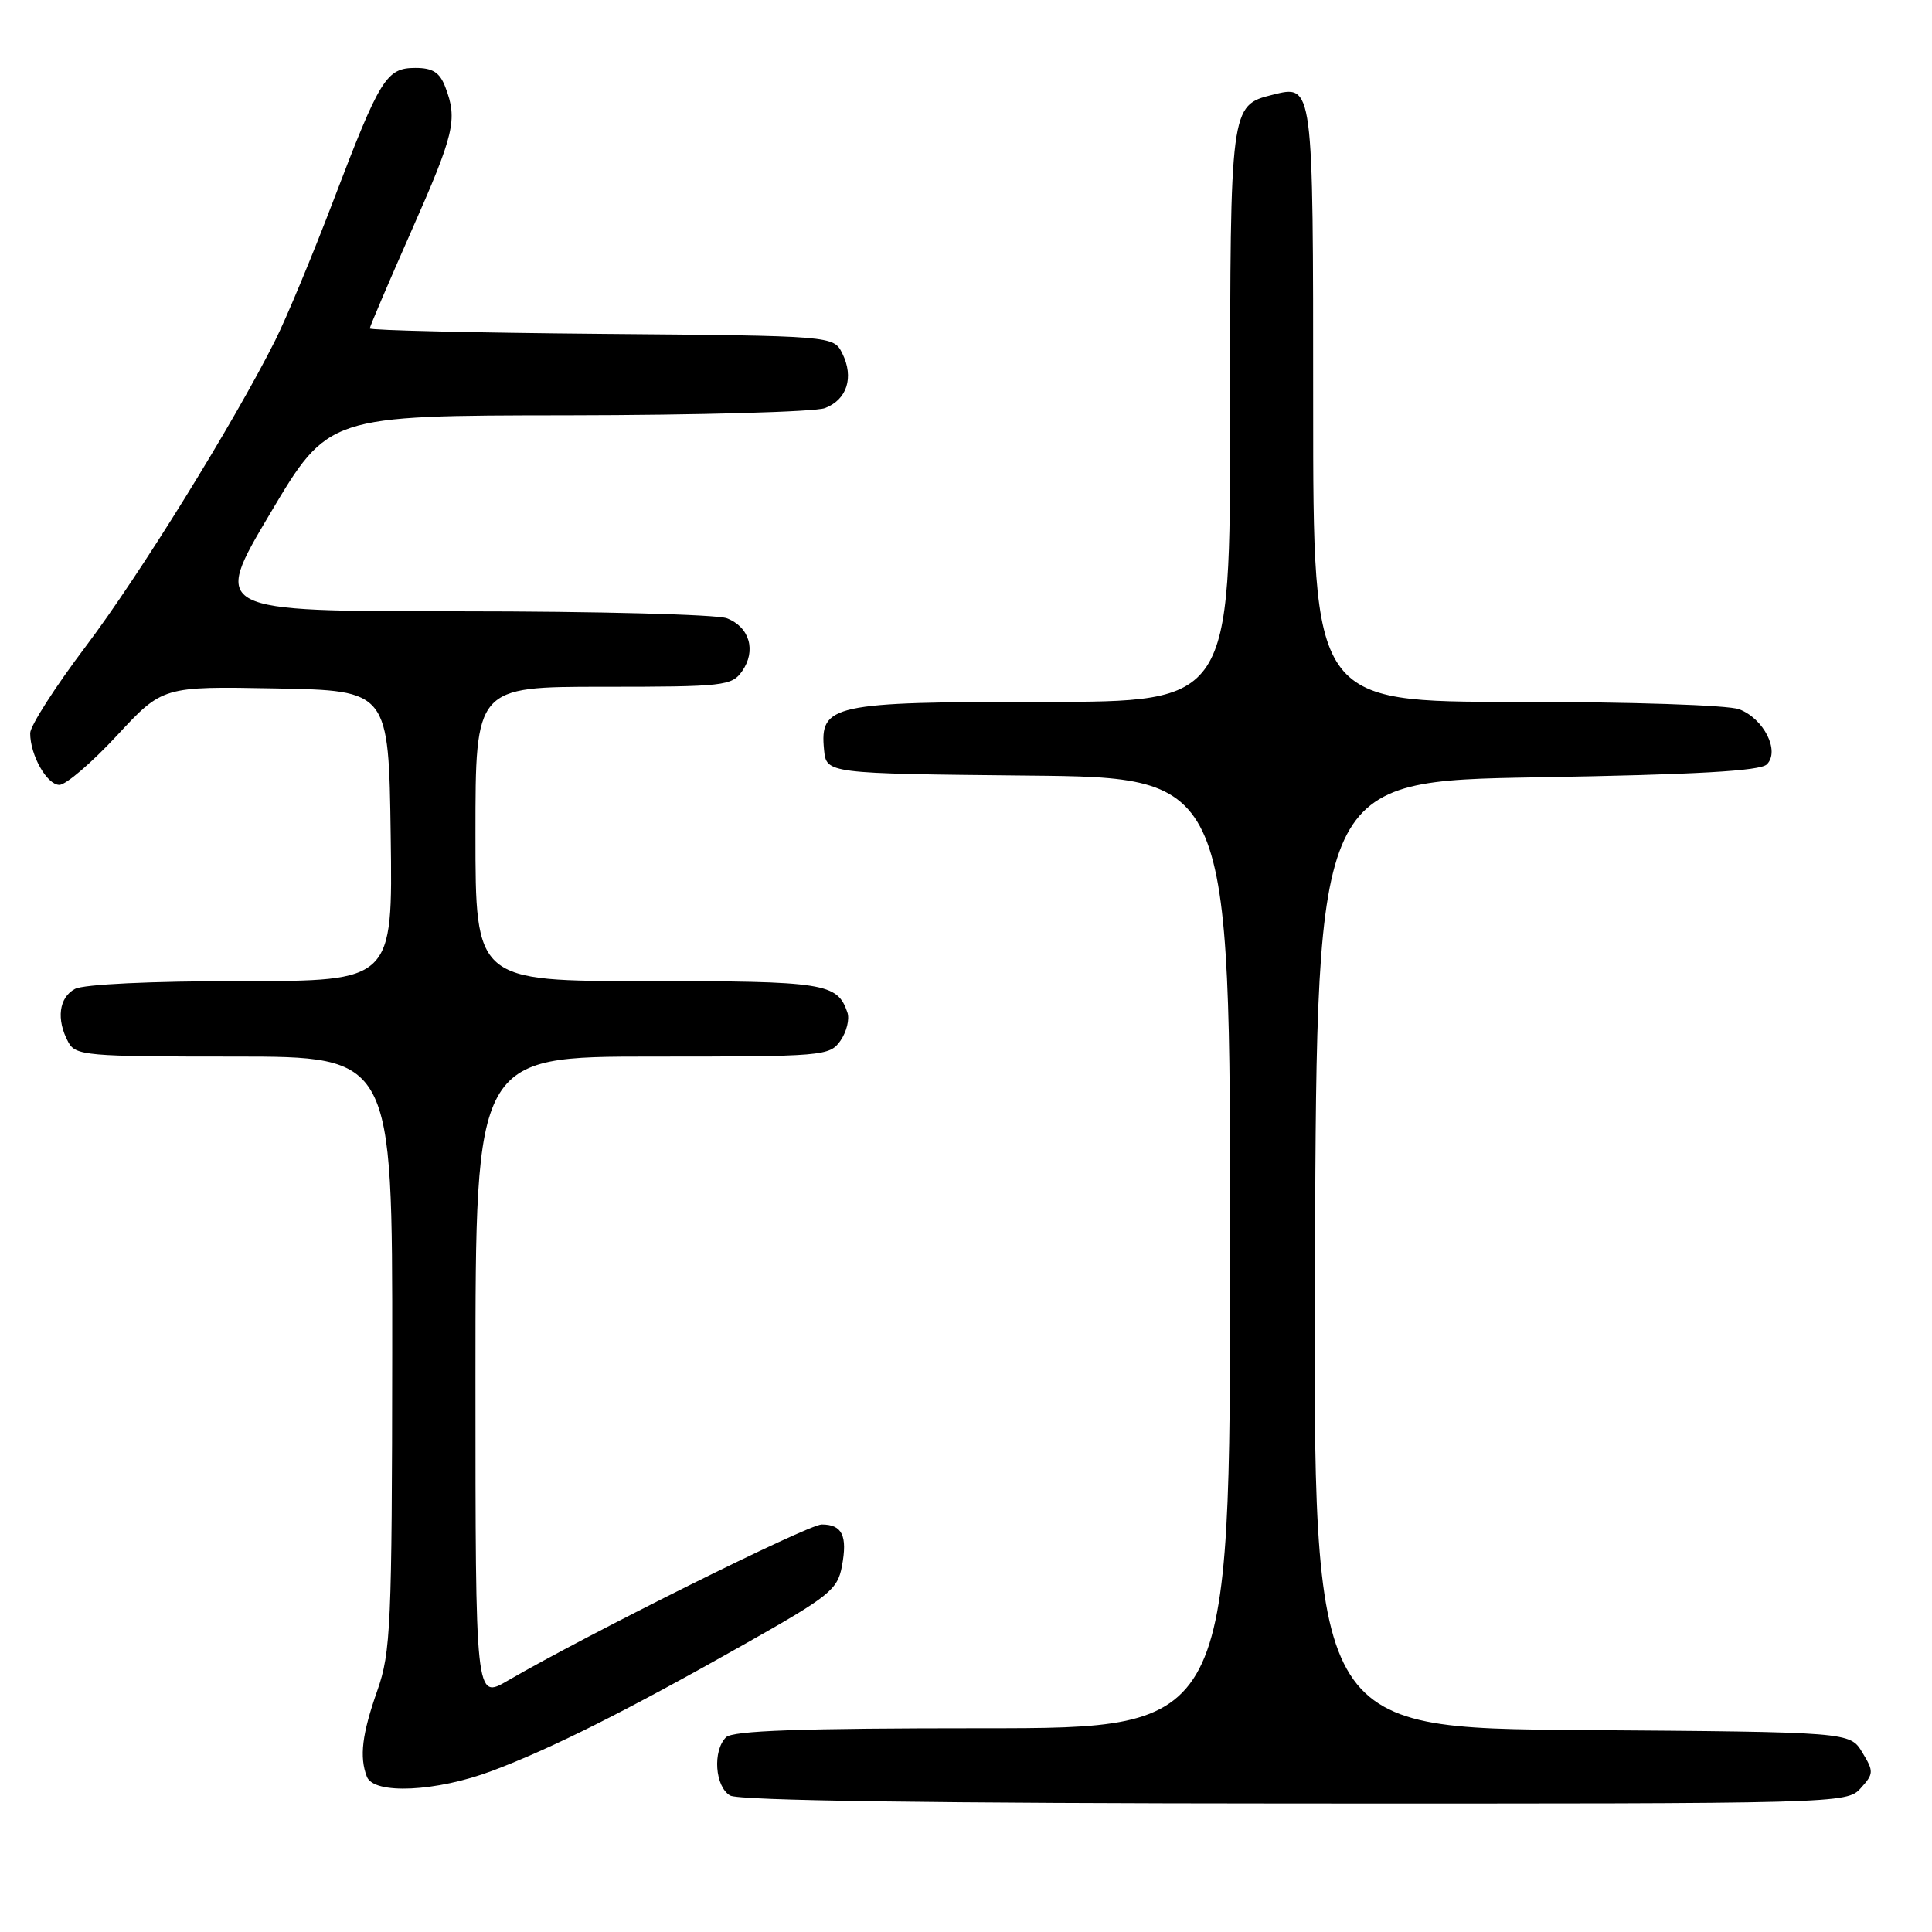 <?xml version="1.0" encoding="UTF-8" standalone="no"?>
<!DOCTYPE svg PUBLIC "-//W3C//DTD SVG 1.1//EN" "http://www.w3.org/Graphics/SVG/1.1/DTD/svg11.dtd" >
<svg xmlns="http://www.w3.org/2000/svg" xmlns:xlink="http://www.w3.org/1999/xlink" version="1.1" viewBox="0 0 256 256">
 <g >
 <path fill="currentColor"
d=" M 246.55 236.95 C 248.29 235.03 248.30 234.73 246.76 232.20 C 245.13 229.50 245.13 229.50 209.56 229.24 C 173.98 228.97 173.98 228.97 174.24 166.24 C 174.50 103.50 174.50 103.50 203.70 103.00 C 224.81 102.64 233.24 102.16 234.12 101.28 C 235.88 99.52 233.72 95.22 230.45 93.98 C 229.00 93.43 216.10 93.00 200.93 93.00 C 174.00 93.00 174.00 93.00 174.00 53.62 C 174.00 10.86 174.04 11.20 168.57 12.57 C 163.03 13.96 163.00 14.16 163.00 55.22 C 163.00 93.00 163.00 93.00 138.22 93.00 C 110.25 93.00 108.61 93.36 109.19 99.35 C 109.50 102.50 109.50 102.50 136.25 102.77 C 163.00 103.03 163.00 103.03 163.00 166.02 C 163.00 229.00 163.00 229.00 130.20 229.00 C 106.02 229.00 97.08 229.32 96.20 230.20 C 94.40 232.00 94.74 236.75 96.75 237.92 C 97.89 238.59 123.81 238.95 171.60 238.97 C 244.04 239.00 244.71 238.98 246.55 236.95 Z  M 65.23 234.64 C 73.13 231.67 83.13 226.64 98.71 217.83 C 109.91 211.50 110.98 210.65 111.56 207.53 C 112.32 203.49 111.60 202.00 108.88 202.00 C 107.08 202.00 77.78 216.58 67.25 222.71 C 63.00 225.19 63.00 225.19 63.00 182.60 C 63.00 140.00 63.00 140.00 86.44 140.00 C 109.18 140.00 109.93 139.94 111.37 137.89 C 112.18 136.72 112.60 135.03 112.28 134.14 C 110.95 130.26 109.28 130.00 85.81 130.00 C 63.00 130.00 63.00 130.00 63.00 110.50 C 63.00 91.00 63.00 91.00 79.94 91.00 C 95.93 91.00 96.97 90.88 98.33 88.94 C 100.24 86.22 99.32 83.07 96.30 81.92 C 94.96 81.42 79.07 81.00 60.98 81.00 C 28.10 81.00 28.10 81.00 35.80 68.03 C 43.50 55.06 43.50 55.06 75.18 55.03 C 92.61 55.01 107.96 54.58 109.30 54.08 C 112.24 52.96 113.18 50.00 111.61 46.83 C 110.44 44.50 110.44 44.50 79.72 44.24 C 62.82 44.09 49.00 43.77 49.00 43.52 C 49.00 43.27 51.48 37.47 54.50 30.63 C 60.21 17.73 60.65 15.85 59.02 11.57 C 58.28 9.60 57.35 9.00 55.05 9.00 C 51.19 9.00 50.36 10.34 44.16 26.62 C 41.41 33.83 37.95 42.16 36.46 45.12 C 30.97 56.06 18.48 76.23 11.35 85.67 C 7.31 91.02 4.00 96.19 4.00 97.15 C 4.00 100.07 6.22 104.00 7.87 104.00 C 8.73 104.00 12.16 101.06 15.49 97.47 C 21.55 90.94 21.55 90.94 36.53 91.22 C 51.50 91.50 51.50 91.50 51.77 110.75 C 52.04 130.00 52.04 130.00 31.96 130.00 C 20.02 130.00 11.08 130.42 9.93 131.04 C 7.81 132.17 7.43 135.07 9.04 138.07 C 10.01 139.88 11.33 140.00 31.04 140.00 C 52.00 140.00 52.00 140.00 51.97 179.25 C 51.94 215.45 51.78 218.93 50.00 224.00 C 47.97 229.78 47.60 232.79 48.61 235.42 C 49.53 237.82 57.82 237.43 65.23 234.64 Z "/>
</g>
</svg>